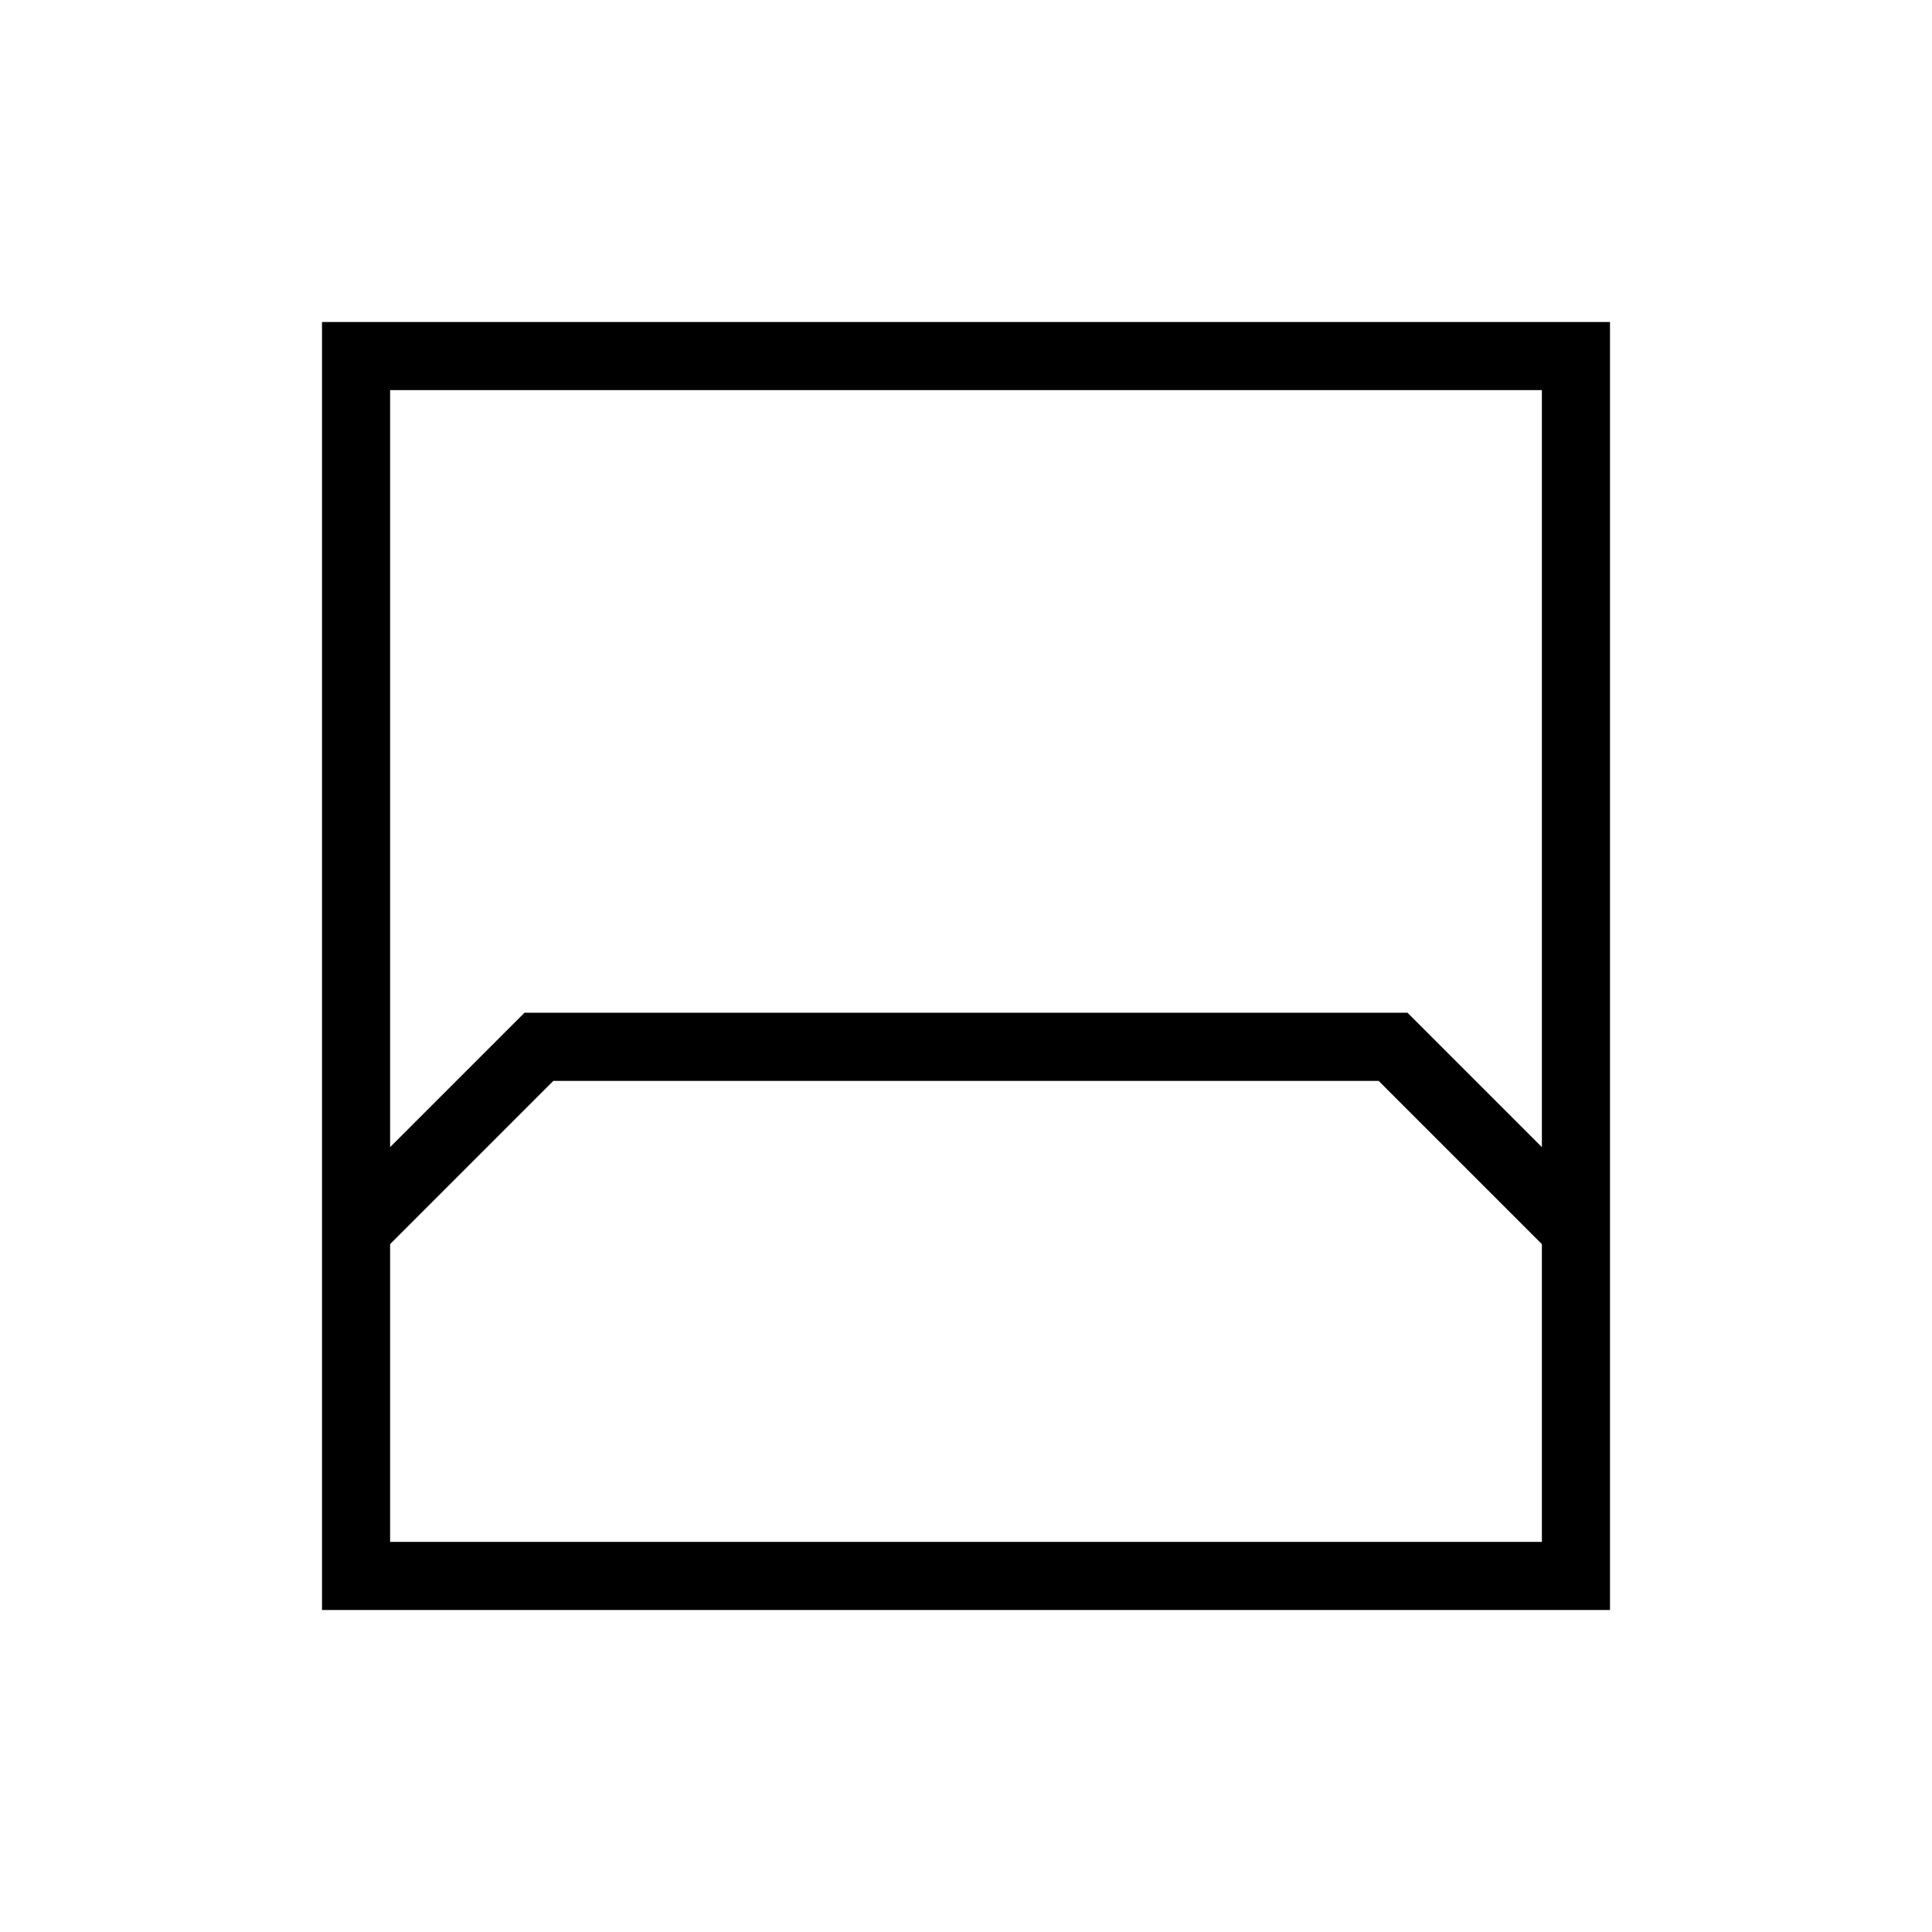 <svg xmlns="http://www.w3.org/2000/svg" height="40" viewBox="0 -960 960 960" width="40"><path d="M160-160v-640h640v640H160Zm33.846-606.154V-390l66.769-66.769h438.77L766.154-390v-376.154H193.846Zm0 572.308h572.308v-147.949l-81.128-81.128H274.974l-81.128 81.128v147.949Zm0 0h572.308-572.308Z"/></svg>